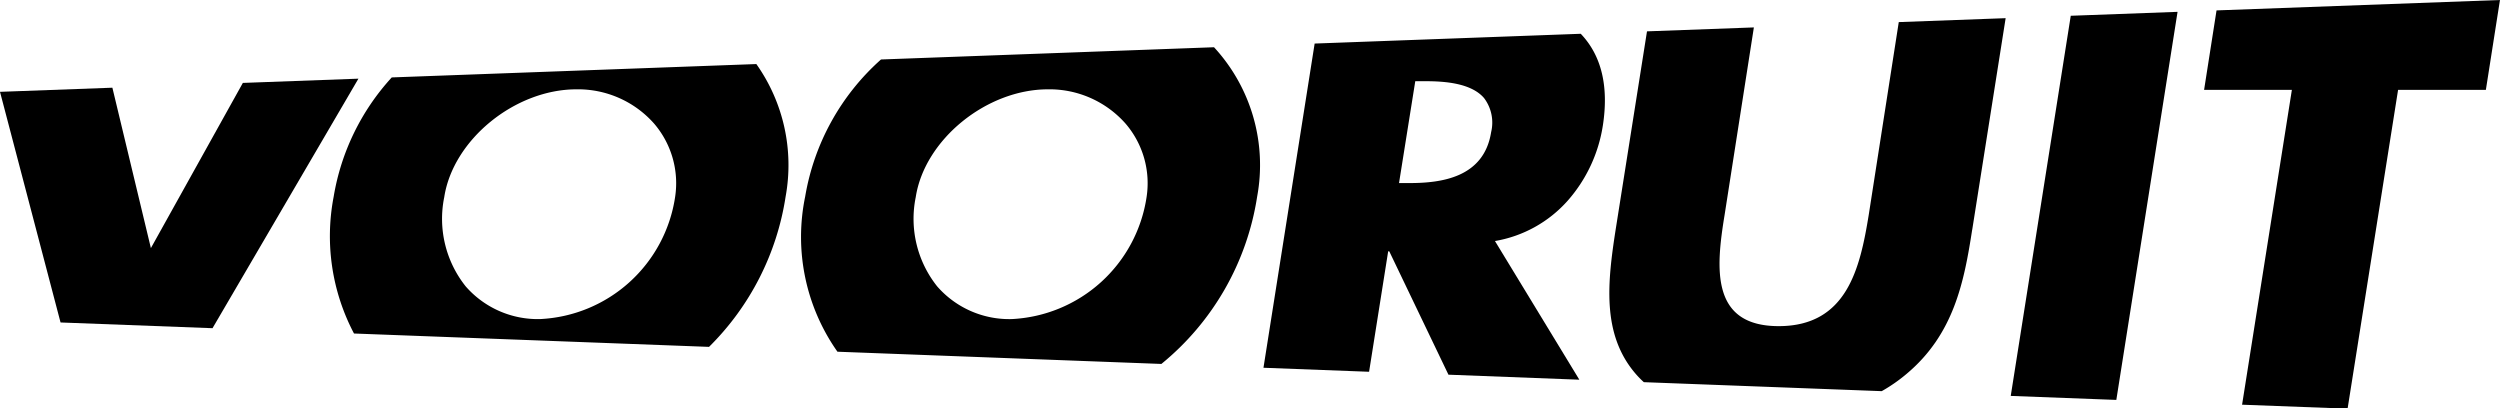 <svg xmlns="http://www.w3.org/2000/svg" width="149.71" height="24.46"><g fill="currentColor"><path data-name="Fill 1" d="M143.607 5.381h5.257L149.708 0l-16.973.623-.745 4.758h5.257l-2.982 18.854 6.02.227h.3z"/><path data-name="Fill 2" d="M124.005.944l-3.594 22.765 6.323.239L130.401.709z"/><g data-name="Group 13"><path data-name="Fill 3" d="M118.105 13.755l2.001-12.667-6.4.235-1.8 11.554c-.519 3.181-1.3 6.653-5.388 6.653s-3.764-3.472-3.243-6.653l1.754-11.235-6.4.235-1.878 11.878c-.487 3.148-.843 6.263 1.2 8.631a5.635 5.635 0 00.489.5l14.245.538a9.679 9.679 0 001.49-1.036c2.824-2.369 3.441-5.484 3.927-8.631"/><path data-name="Fill 5" d="M94.575 22.738l-7.836-.3-3.544-7.387h-.066l-1.143 7.212-6.325-.24 3.065-19.415 15.935-.585c1.243 1.3 1.687 3.152 1.323 5.5a8.84 8.84 0 01-2.1 4.49 7.509 7.509 0 01-4.36 2.421l5.051 8.3zM84.752 4.863l-.973 6.1h.616c1.9 0 4.468-.316 4.9-3.05a2.436 2.436 0 00-.424-2.041c-.772-.9-2.368-1.009-3.5-1.009z"/><path data-name="Fill 7" d="M69.55 21.794l-19.4-.732a11.92 11.92 0 01-1.933-9.289 14.125 14.125 0 014.541-8.211L72.7 2.829a10.4 10.4 0 012.583 8.944 16.083 16.083 0 01-5.733 10.02zM62.757 5.349c-3.689 0-7.39 3.017-7.919 6.457a6.492 6.492 0 001.285 5.345 5.729 5.729 0 004.459 1.957 8.589 8.589 0 008.079-7.3 5.479 5.479 0 00-1.258-4.406 6.08 6.08 0 00-4.646-2.053z"/><path data-name="Fill 9" d="M42.459 20.772l-21.26-.8a12.5 12.5 0 01-1.217-8.199 13.952 13.952 0 013.478-7.137l21.833-.8a10.473 10.473 0 011.753 7.937 16.07 16.07 0 01-4.587 9zM34.522 5.349c-3.689 0-7.39 3.018-7.919 6.457a6.49 6.49 0 001.285 5.344 5.728 5.728 0 004.459 1.957 8.589 8.589 0 008.08-7.3A5.48 5.48 0 0039.169 7.4a6.08 6.08 0 00-4.647-2.051z"/><path data-name="Fill 11" d="M21.464 4.711l-6.921.254-5.507 9.892L6.73 5.252 0 5.499l3.626 13.812 9.1.343z"/></g></g></svg>